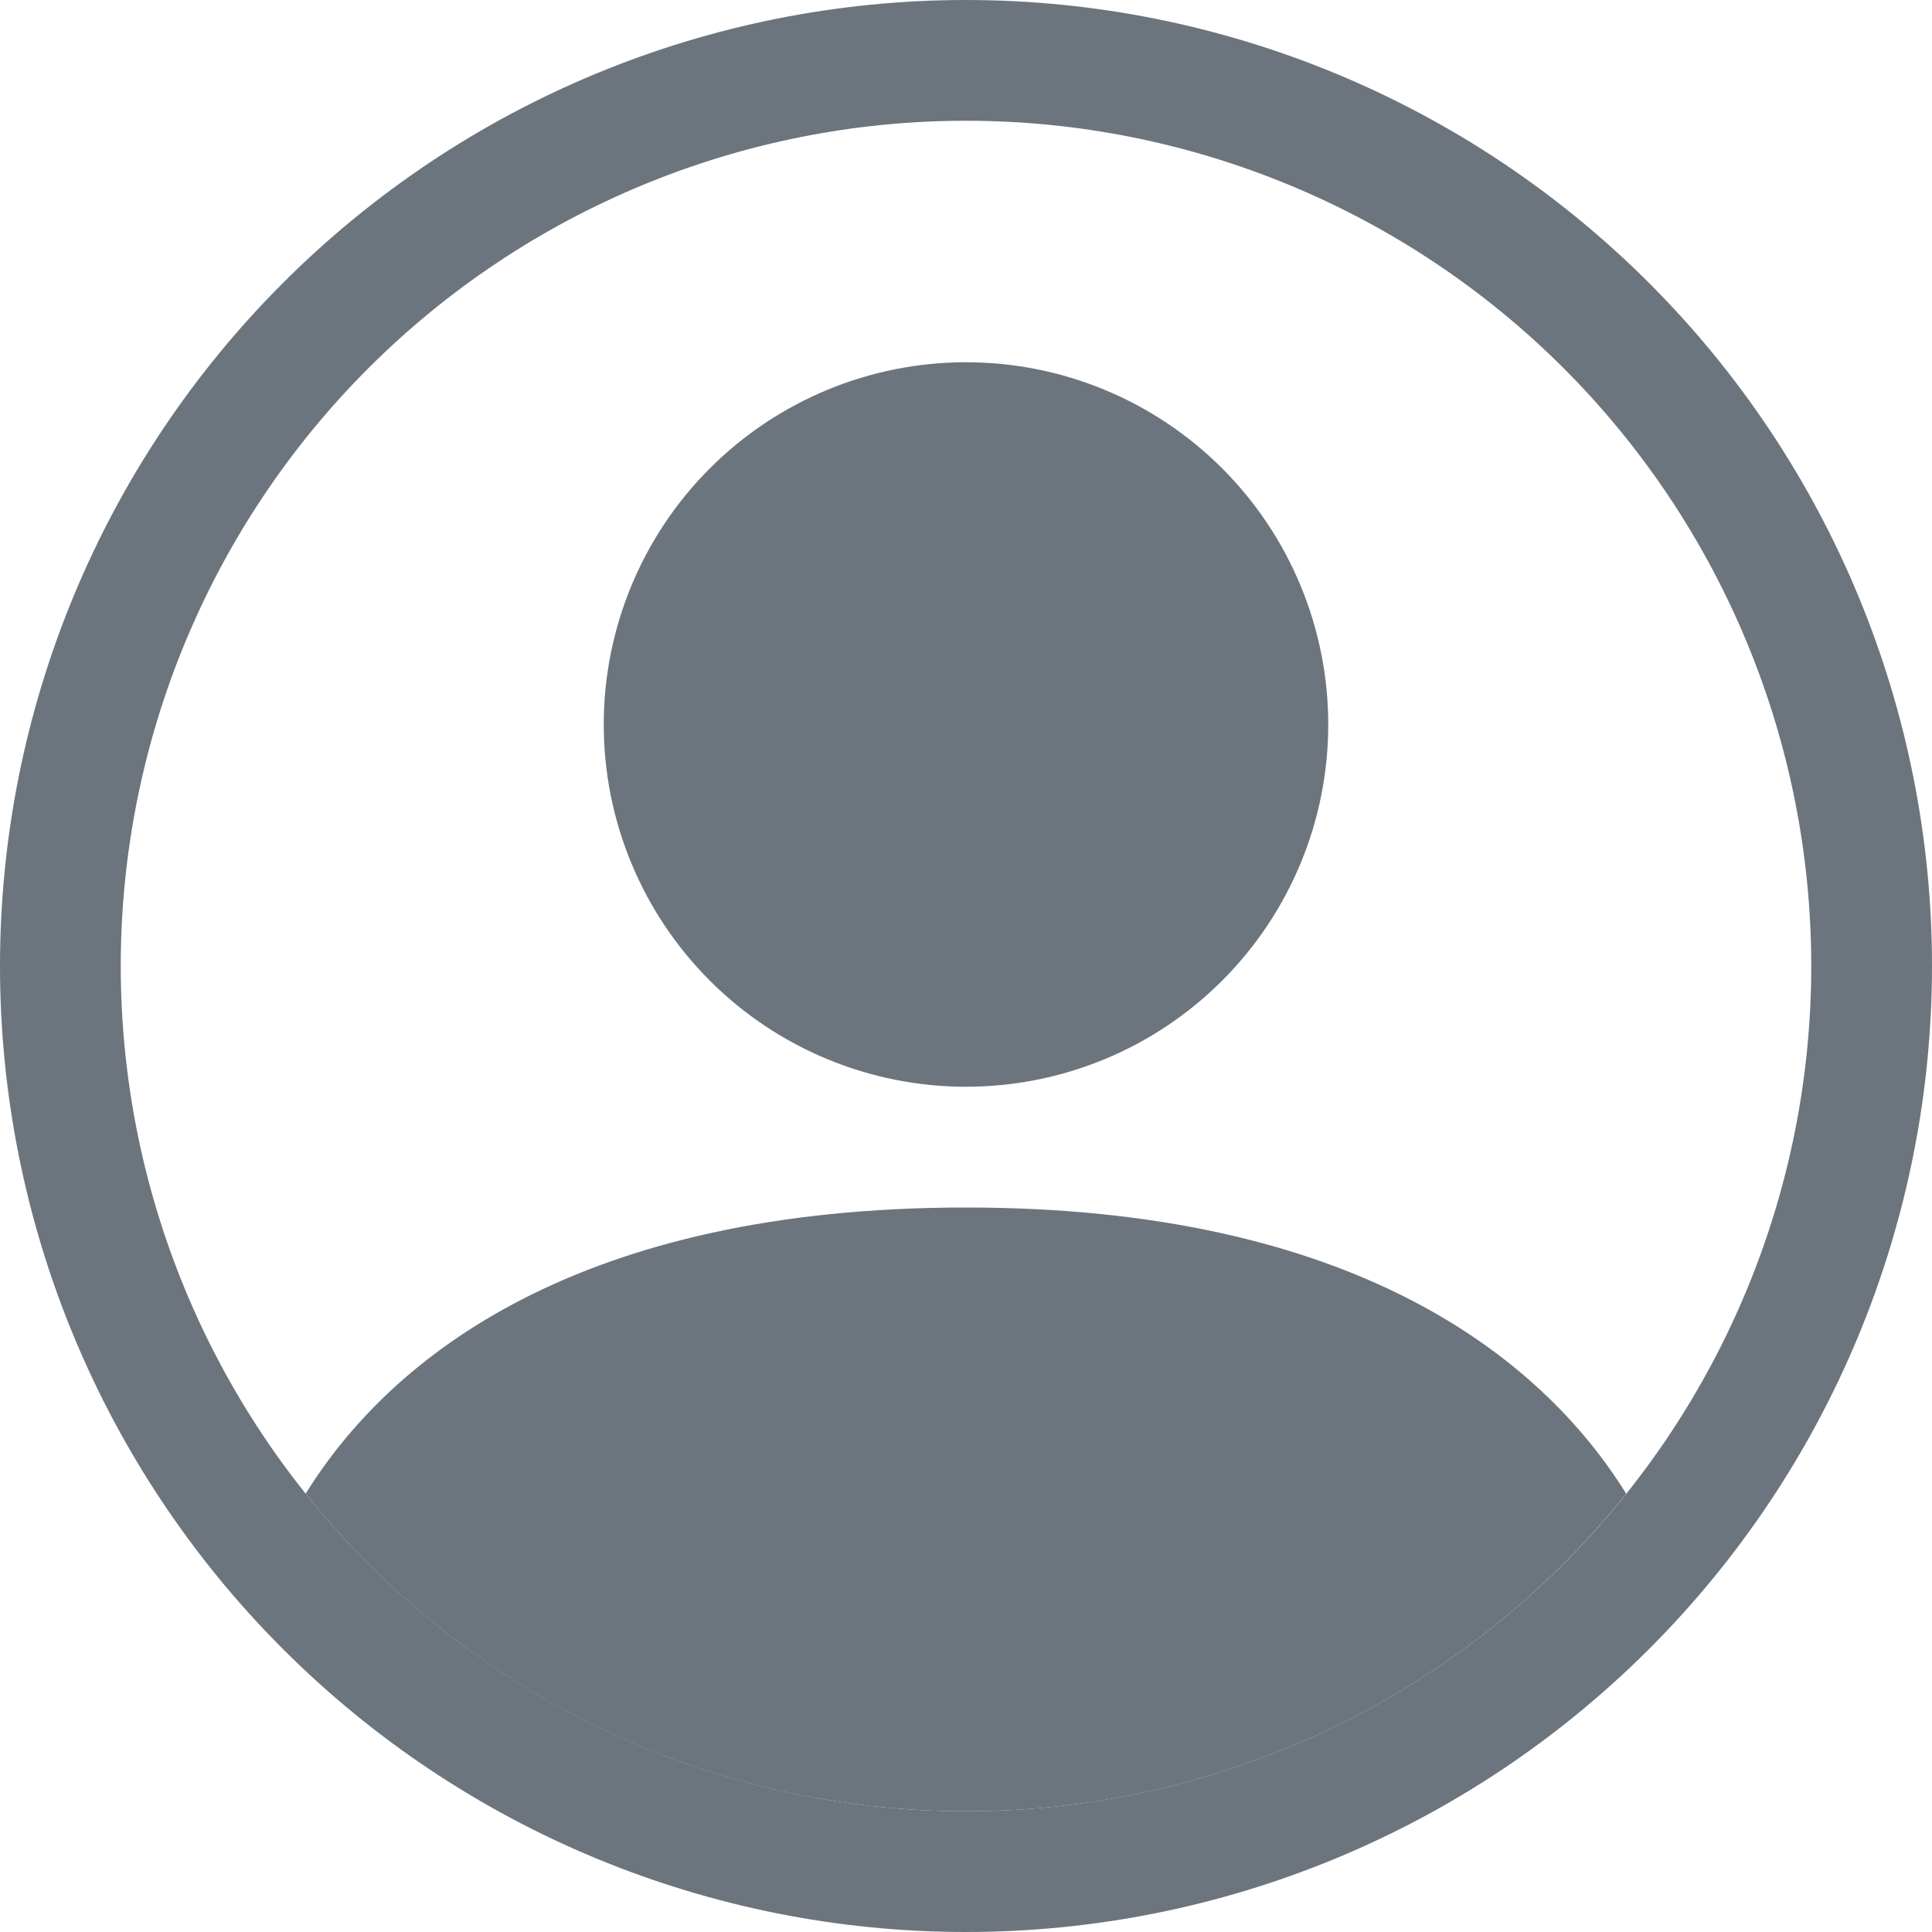 <svg width="24" height="24" viewBox="0 0 24 24" fill="none" xmlns="http://www.w3.org/2000/svg">
<path d="M20.201 18.555C19.136 16.839 16.791 15 11.999 15C7.206 15 4.863 16.837 3.797 18.555C4.779 19.787 6.027 20.781 7.447 21.464C8.867 22.147 10.423 22.501 11.999 22.5C13.575 22.501 15.13 22.147 16.55 21.464C17.971 20.781 19.218 19.787 20.201 18.555V18.555Z" fill="#6C757D"/>
<path fill-rule="evenodd" clip-rule="evenodd" d="M12 13.5C13.194 13.5 14.338 13.026 15.182 12.182C16.026 11.338 16.5 10.194 16.5 9C16.5 7.807 16.026 6.662 15.182 5.818C14.338 4.974 13.194 4.5 12 4.5C10.806 4.5 9.662 4.974 8.818 5.818C7.974 6.662 7.5 7.807 7.5 9C7.5 10.194 7.974 11.338 8.818 12.182C9.662 13.026 10.806 13.5 12 13.5V13.5Z" fill="#6C757D"/>
<path fill-rule="evenodd" clip-rule="evenodd" d="M12 1.5C9.215 1.5 6.545 2.606 4.575 4.575C2.606 6.545 1.5 9.215 1.5 12C1.5 14.785 2.606 17.456 4.575 19.425C6.545 21.394 9.215 22.5 12 22.5C14.785 22.5 17.456 21.394 19.425 19.425C21.394 17.456 22.5 14.785 22.5 12C22.5 9.215 21.394 6.545 19.425 4.575C17.456 2.606 14.785 1.5 12 1.5V1.5ZM0 12C0 8.817 1.264 5.765 3.515 3.515C5.765 1.264 8.817 0 12 0C15.183 0 18.235 1.264 20.485 3.515C22.736 5.765 24 8.817 24 12C24 15.183 22.736 18.235 20.485 20.485C18.235 22.736 15.183 24 12 24C8.817 24 5.765 22.736 3.515 20.485C1.264 18.235 0 15.183 0 12V12Z" fill="#6C757D"/>
</svg>

